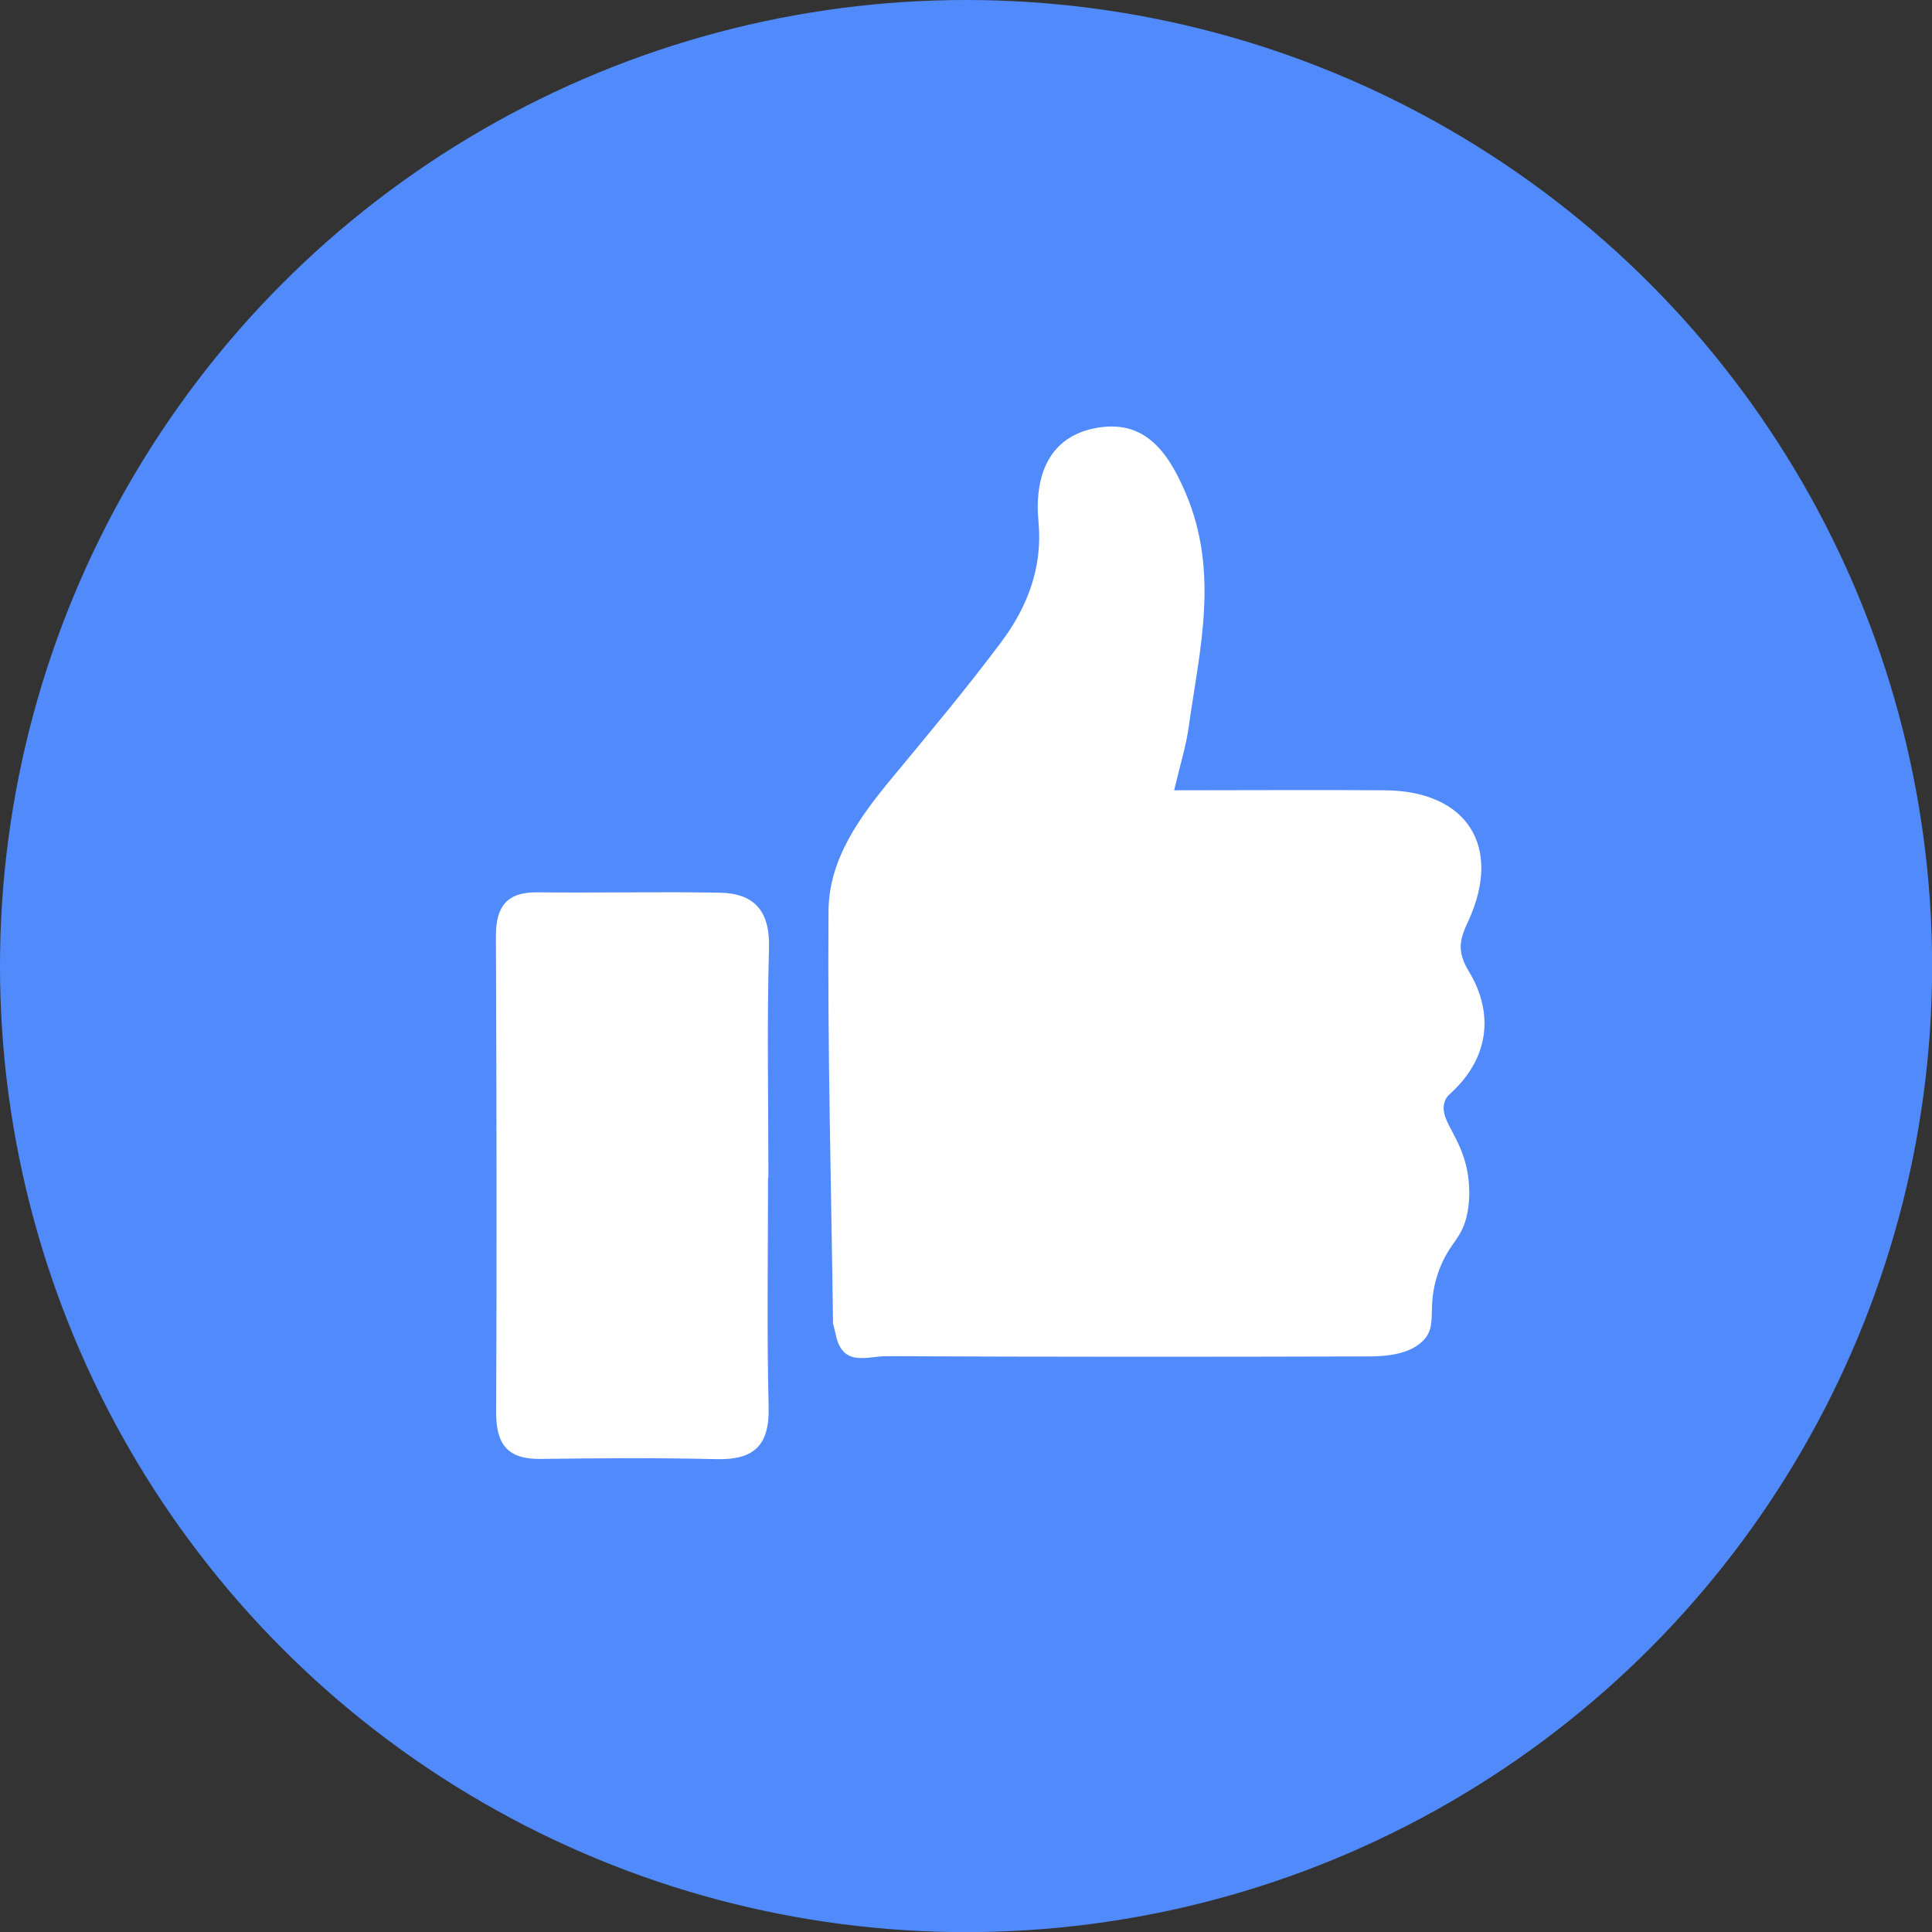 <?xml version="1.0" encoding="UTF-8"?>
<svg id="Layer_1" data-name="Layer 1" xmlns="http://www.w3.org/2000/svg" viewBox="0 0 163.23 163.23">
  <rect x="0" y="0" width="163.23" height="163.23" fill="#333333" stroke="none"/>
  <defs>
    <style>
      .cls-1 {
        fill: #fff;
      }

      .cls-2 {
        fill: #518bfb;
      }
    </style>
  </defs>
  <circle class="cls-2" cx="81.62" cy="81.62" r="81.62"/>
  <g>
    <path class="cls-1" d="m70.38,111.77c-.15-11.61-.47-23.23-.38-34.84.04-4.39,2.67-7.95,5.42-11.27,3.13-3.78,6.29-7.55,9.22-11.48,2.19-2.94,3.46-6.3,3.1-10.09-.37-3.9.89-7.23,4.92-7.94,3.85-.68,5.88,1.69,7.49,5.45,2.89,6.75,1.21,13.22.28,19.82-.22,1.61-.72,3.18-1.23,5.35,6.08,0,11.94-.04,17.8,0,6.95.05,9.94,4.74,7.07,11.01-.67,1.46-1.08,2.47.04,4.31,1.93,3.17,1.85,6.81-1.06,9.8-.64.66-.77.66-.95,1.08-.61,1.49,1.07,2.69,1.76,5.48.12.5.47,2.11.13,3.96-.44,2.35-1.51,2.45-2.43,4.97-1.13,3.1,0,4.55-1.33,5.89-.91.91-2.36,1.33-4.6,1.33-13.6.04-27.21.04-40.81-.02-1.47,0-3.48.89-4.14-1.53-.1-.42-.2-.85-.31-1.27Z"/>
    <path class="cls-1" d="m64.89,99.48c0,6.46-.11,12.93.05,19.39.08,3.24-1.22,4.48-4.38,4.41-4.97-.12-9.94-.08-14.9-.02-2.77.04-3.76-1.24-3.74-3.95.06-13.42.03-26.84-.02-40.26,0-2.44.91-3.69,3.49-3.66,5.13.06,10.27-.06,15.4.03,2.95.05,4.27,1.55,4.18,4.68-.18,6.46-.05,12.93-.05,19.39,0,0-.01,0-.02,0Z"/>
  </g>
</svg>